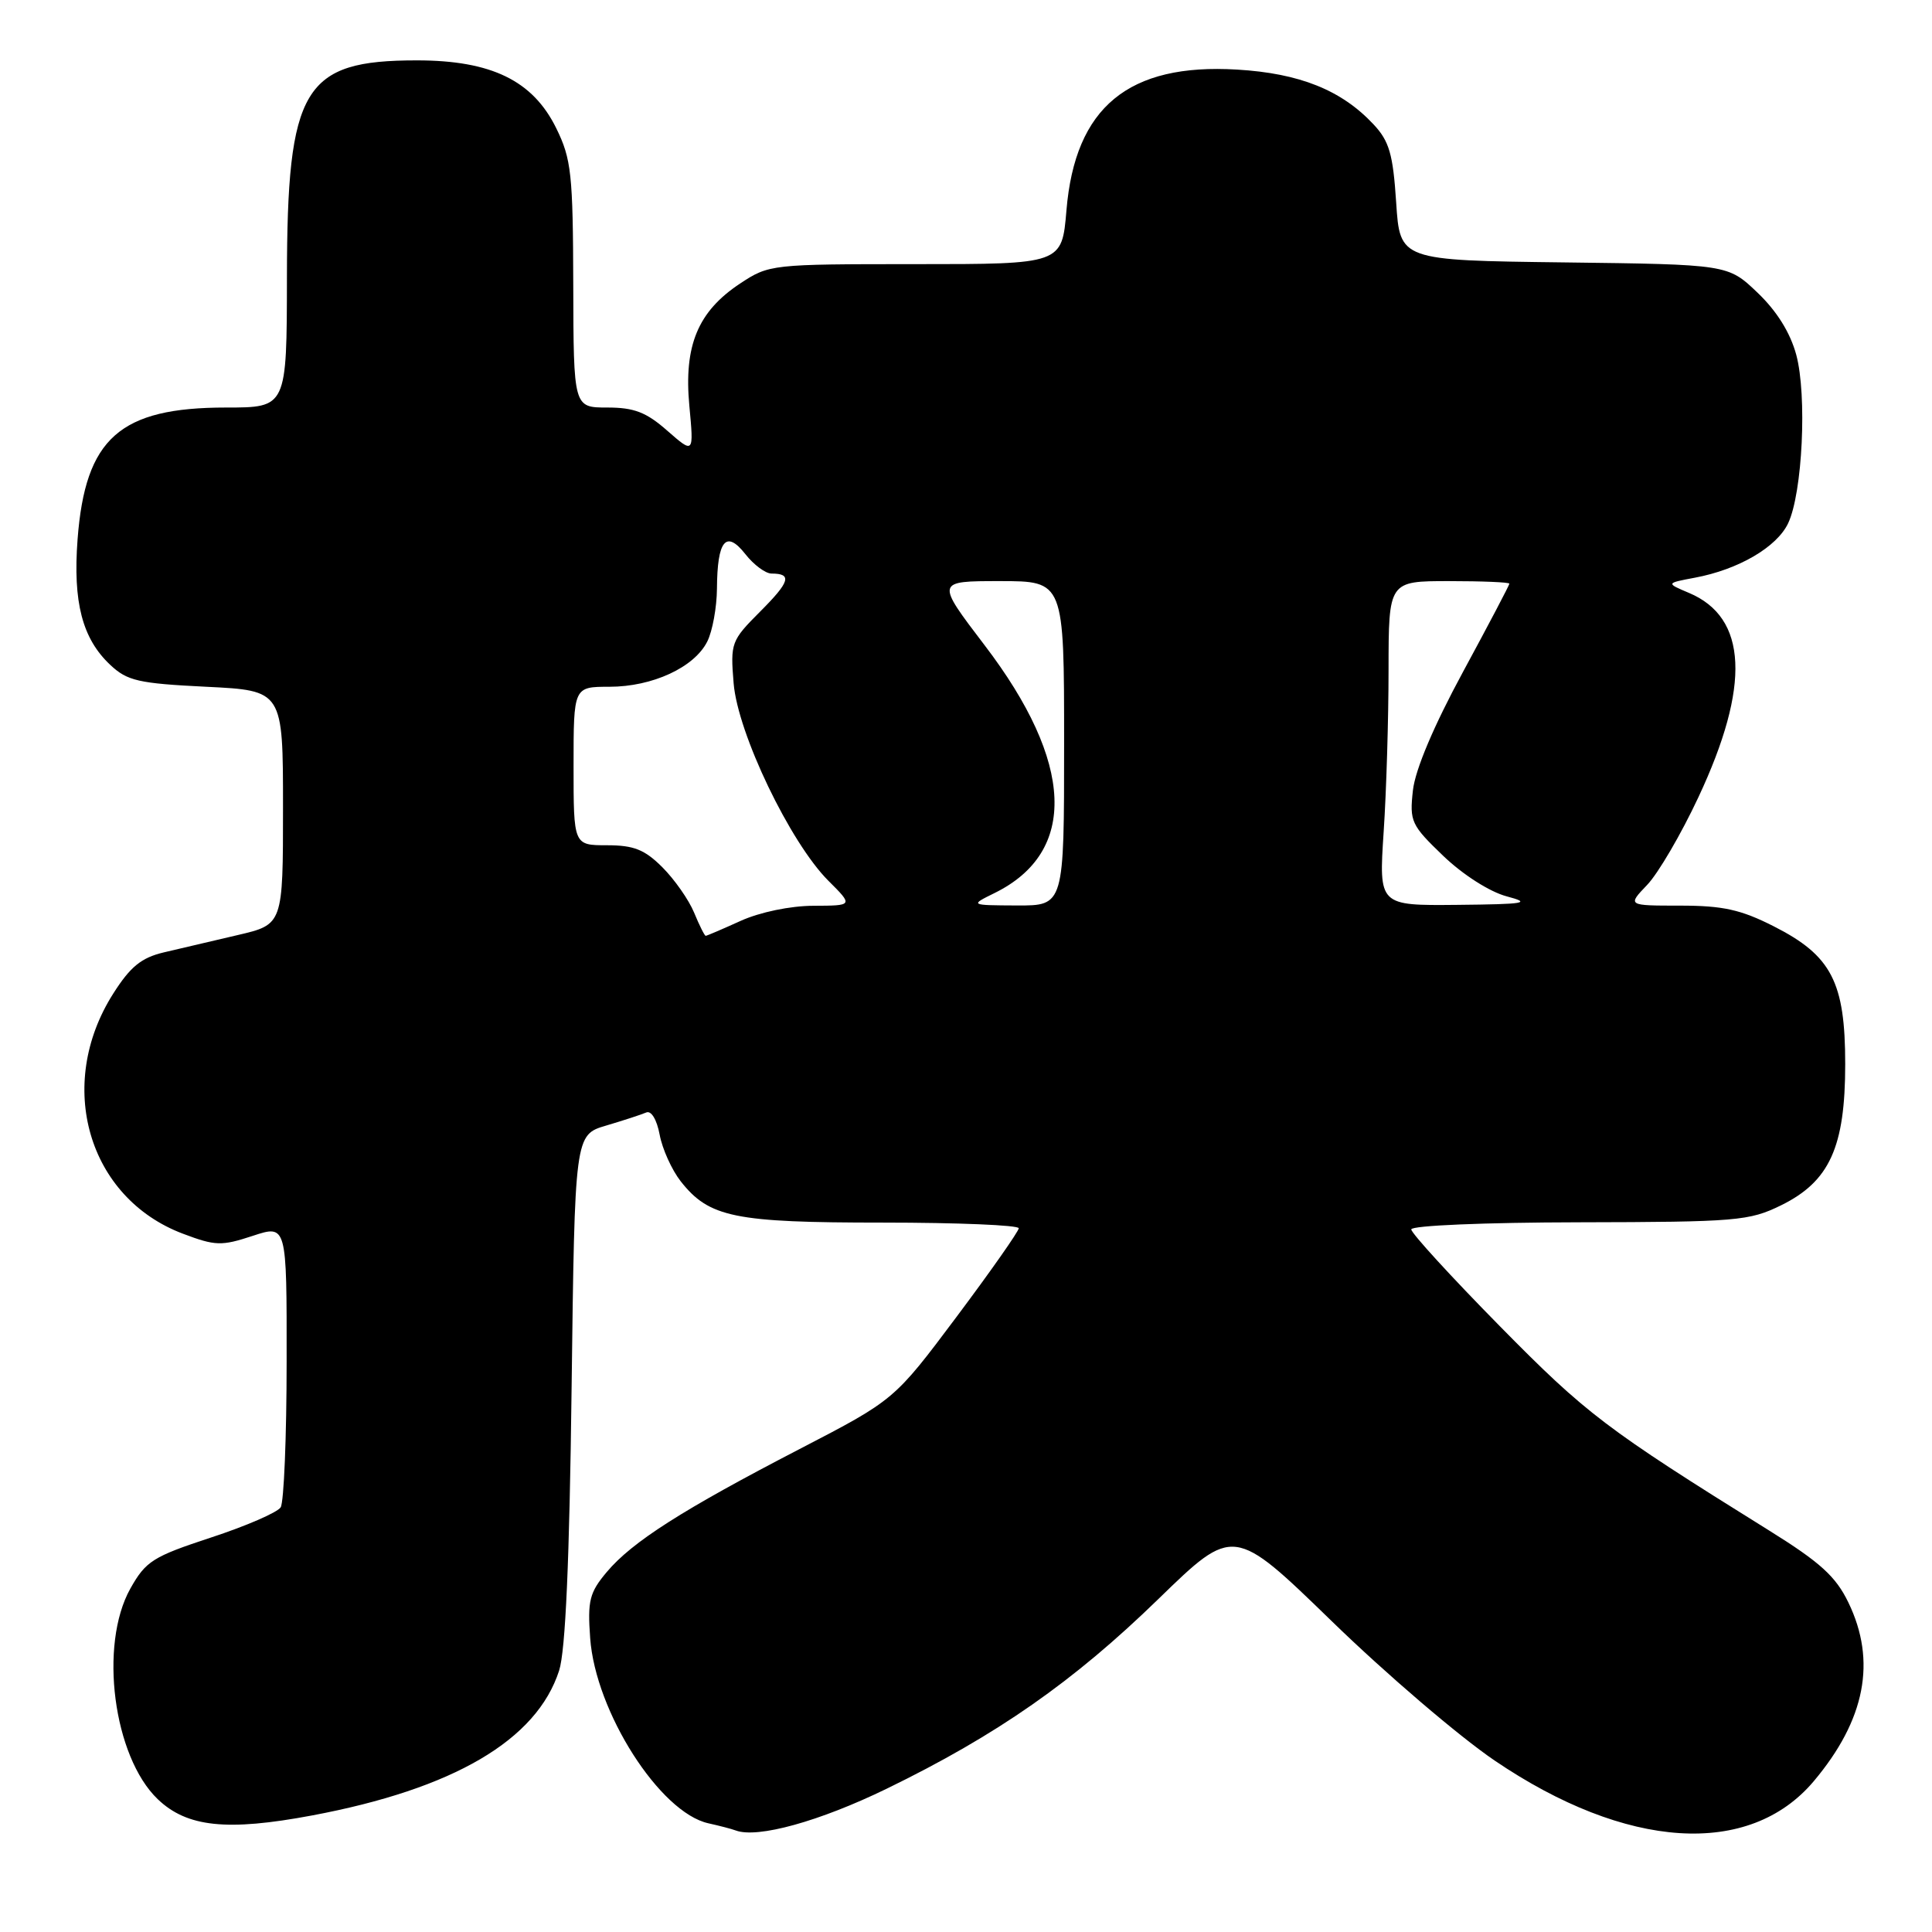 <?xml version="1.0" encoding="UTF-8" standalone="no"?>
<!DOCTYPE svg PUBLIC "-//W3C//DTD SVG 1.1//EN" "http://www.w3.org/Graphics/SVG/1.1/DTD/svg11.dtd" >
<svg xmlns="http://www.w3.org/2000/svg" xmlns:xlink="http://www.w3.org/1999/xlink" version="1.1" viewBox="0 0 256 256">
 <g >
 <path fill="currentColor"
d=" M 117.50 237.01 C 132.12 229.89 142.23 222.83 153.48 211.89 C 163.46 202.19 163.46 202.19 176.49 214.84 C 183.66 221.81 193.37 230.11 198.06 233.29 C 215.49 245.12 231.79 246.17 240.34 236.01 C 247.17 227.89 248.68 220.10 244.92 212.34 C 243.25 208.88 241.20 207.02 234.37 202.77 C 212.78 189.33 210.20 187.37 198.75 175.74 C 192.29 169.18 187.00 163.40 187.00 162.90 C 187.00 162.39 196.72 161.98 209.25 161.96 C 230.13 161.92 231.78 161.78 236.00 159.71 C 242.43 156.55 244.50 152.00 244.50 141.00 C 244.50 130.13 242.69 126.63 235.05 122.75 C 230.68 120.53 228.30 120.00 222.63 120.00 C 215.63 120.00 215.63 120.00 218.26 117.25 C 219.71 115.74 222.77 110.51 225.05 105.63 C 231.98 90.85 231.56 81.82 223.79 78.56 C 220.74 77.27 220.74 77.27 224.57 76.55 C 230.36 75.47 235.45 72.49 236.94 69.33 C 238.84 65.31 239.46 52.38 238.01 47.00 C 237.21 44.06 235.43 41.21 232.87 38.77 C 228.96 35.04 228.96 35.04 207.23 34.77 C 185.50 34.50 185.50 34.50 185.00 26.83 C 184.58 20.42 184.09 18.71 182.00 16.48 C 177.76 11.94 172.20 9.71 163.91 9.22 C 149.53 8.36 142.45 14.19 141.31 27.87 C 140.71 35.00 140.71 35.00 121.33 35.00 C 102.17 35.00 101.91 35.03 98.05 37.58 C 92.47 41.28 90.60 45.79 91.34 53.75 C 91.94 60.15 91.94 60.15 88.43 57.08 C 85.64 54.62 84.03 54.00 80.47 54.00 C 76.00 54.00 76.00 54.00 75.96 37.75 C 75.92 23.06 75.71 21.07 73.71 17.00 C 70.61 10.68 65.11 8.00 55.24 8.00 C 40.19 8.00 38.05 11.57 38.02 36.75 C 38.00 54.00 38.00 54.00 29.96 54.00 C 15.87 54.00 11.30 58.06 10.28 71.45 C 9.65 79.80 10.90 84.62 14.61 88.10 C 16.86 90.22 18.35 90.56 27.33 91.00 C 37.50 91.50 37.50 91.50 37.50 107.00 C 37.50 122.50 37.50 122.50 31.50 123.90 C 28.20 124.67 23.79 125.70 21.69 126.20 C 18.71 126.91 17.26 128.10 14.99 131.68 C 7.32 143.77 11.66 158.72 24.23 163.47 C 28.54 165.10 29.35 165.12 33.48 163.76 C 38.00 162.27 38.00 162.27 37.98 180.39 C 37.98 190.35 37.62 199.06 37.19 199.73 C 36.75 200.41 32.60 202.21 27.96 203.73 C 20.26 206.26 19.32 206.85 17.27 210.50 C 13.09 217.97 15.02 232.77 20.90 238.40 C 24.77 242.11 30.08 242.67 41.33 240.56 C 60.10 237.04 71.12 230.58 74.09 221.35 C 74.93 218.73 75.46 206.79 75.74 183.94 C 76.16 150.37 76.16 150.37 80.33 149.14 C 82.62 148.46 85.01 147.68 85.63 147.41 C 86.29 147.12 87.03 148.34 87.41 150.36 C 87.76 152.25 89.02 155.02 90.19 156.52 C 93.97 161.32 97.28 162.00 116.97 162.00 C 126.89 162.00 134.99 162.34 134.99 162.75 C 134.98 163.16 131.27 168.45 126.74 174.50 C 118.50 185.50 118.50 185.50 105.96 192.00 C 90.43 200.05 83.76 204.30 80.40 208.30 C 78.11 211.02 77.84 212.10 78.20 217.05 C 78.90 226.82 87.44 240.19 93.88 241.60 C 95.32 241.92 96.95 242.34 97.50 242.55 C 100.38 243.62 108.60 241.34 117.50 237.01 Z  M 91.97 120.92 C 91.27 119.23 89.38 116.53 87.77 114.92 C 85.42 112.57 83.98 112.00 80.42 112.00 C 76.00 112.00 76.00 112.00 76.00 101.50 C 76.00 91.00 76.00 91.00 80.75 91.00 C 86.45 91.00 92.01 88.43 93.72 85.00 C 94.41 83.62 94.98 80.47 95.00 78.00 C 95.04 71.59 96.20 70.17 98.76 73.42 C 99.87 74.84 101.44 76.00 102.23 76.00 C 105.00 76.00 104.68 77.08 100.73 81.03 C 96.88 84.89 96.77 85.18 97.21 90.54 C 97.76 97.19 104.69 111.62 109.75 116.69 C 113.07 120.00 113.07 120.00 107.78 120.02 C 104.70 120.03 100.69 120.87 98.14 122.02 C 95.74 123.11 93.66 124.00 93.51 124.00 C 93.36 124.00 92.67 122.62 91.97 120.92 Z  M 131.79 118.33 C 142.82 112.90 142.34 101.05 130.46 85.49 C 123.99 77.00 123.99 77.00 132.49 77.00 C 141.00 77.00 141.00 77.00 141.00 98.50 C 141.00 120.00 141.00 120.00 134.75 119.98 C 128.50 119.95 128.50 119.95 131.79 118.33 Z  M 183.34 110.25 C 183.70 104.89 183.99 95.21 183.99 88.75 C 184.00 77.00 184.00 77.00 192.00 77.00 C 196.40 77.00 200.00 77.15 200.00 77.34 C 200.00 77.53 197.24 82.78 193.86 89.02 C 189.98 96.18 187.53 101.97 187.22 104.72 C 186.76 108.85 186.98 109.32 191.25 113.42 C 193.86 115.92 197.41 118.18 199.64 118.77 C 203.00 119.66 202.15 119.81 193.10 119.90 C 182.70 120.00 182.70 120.00 183.34 110.25 Z "/>
</g>
</svg>